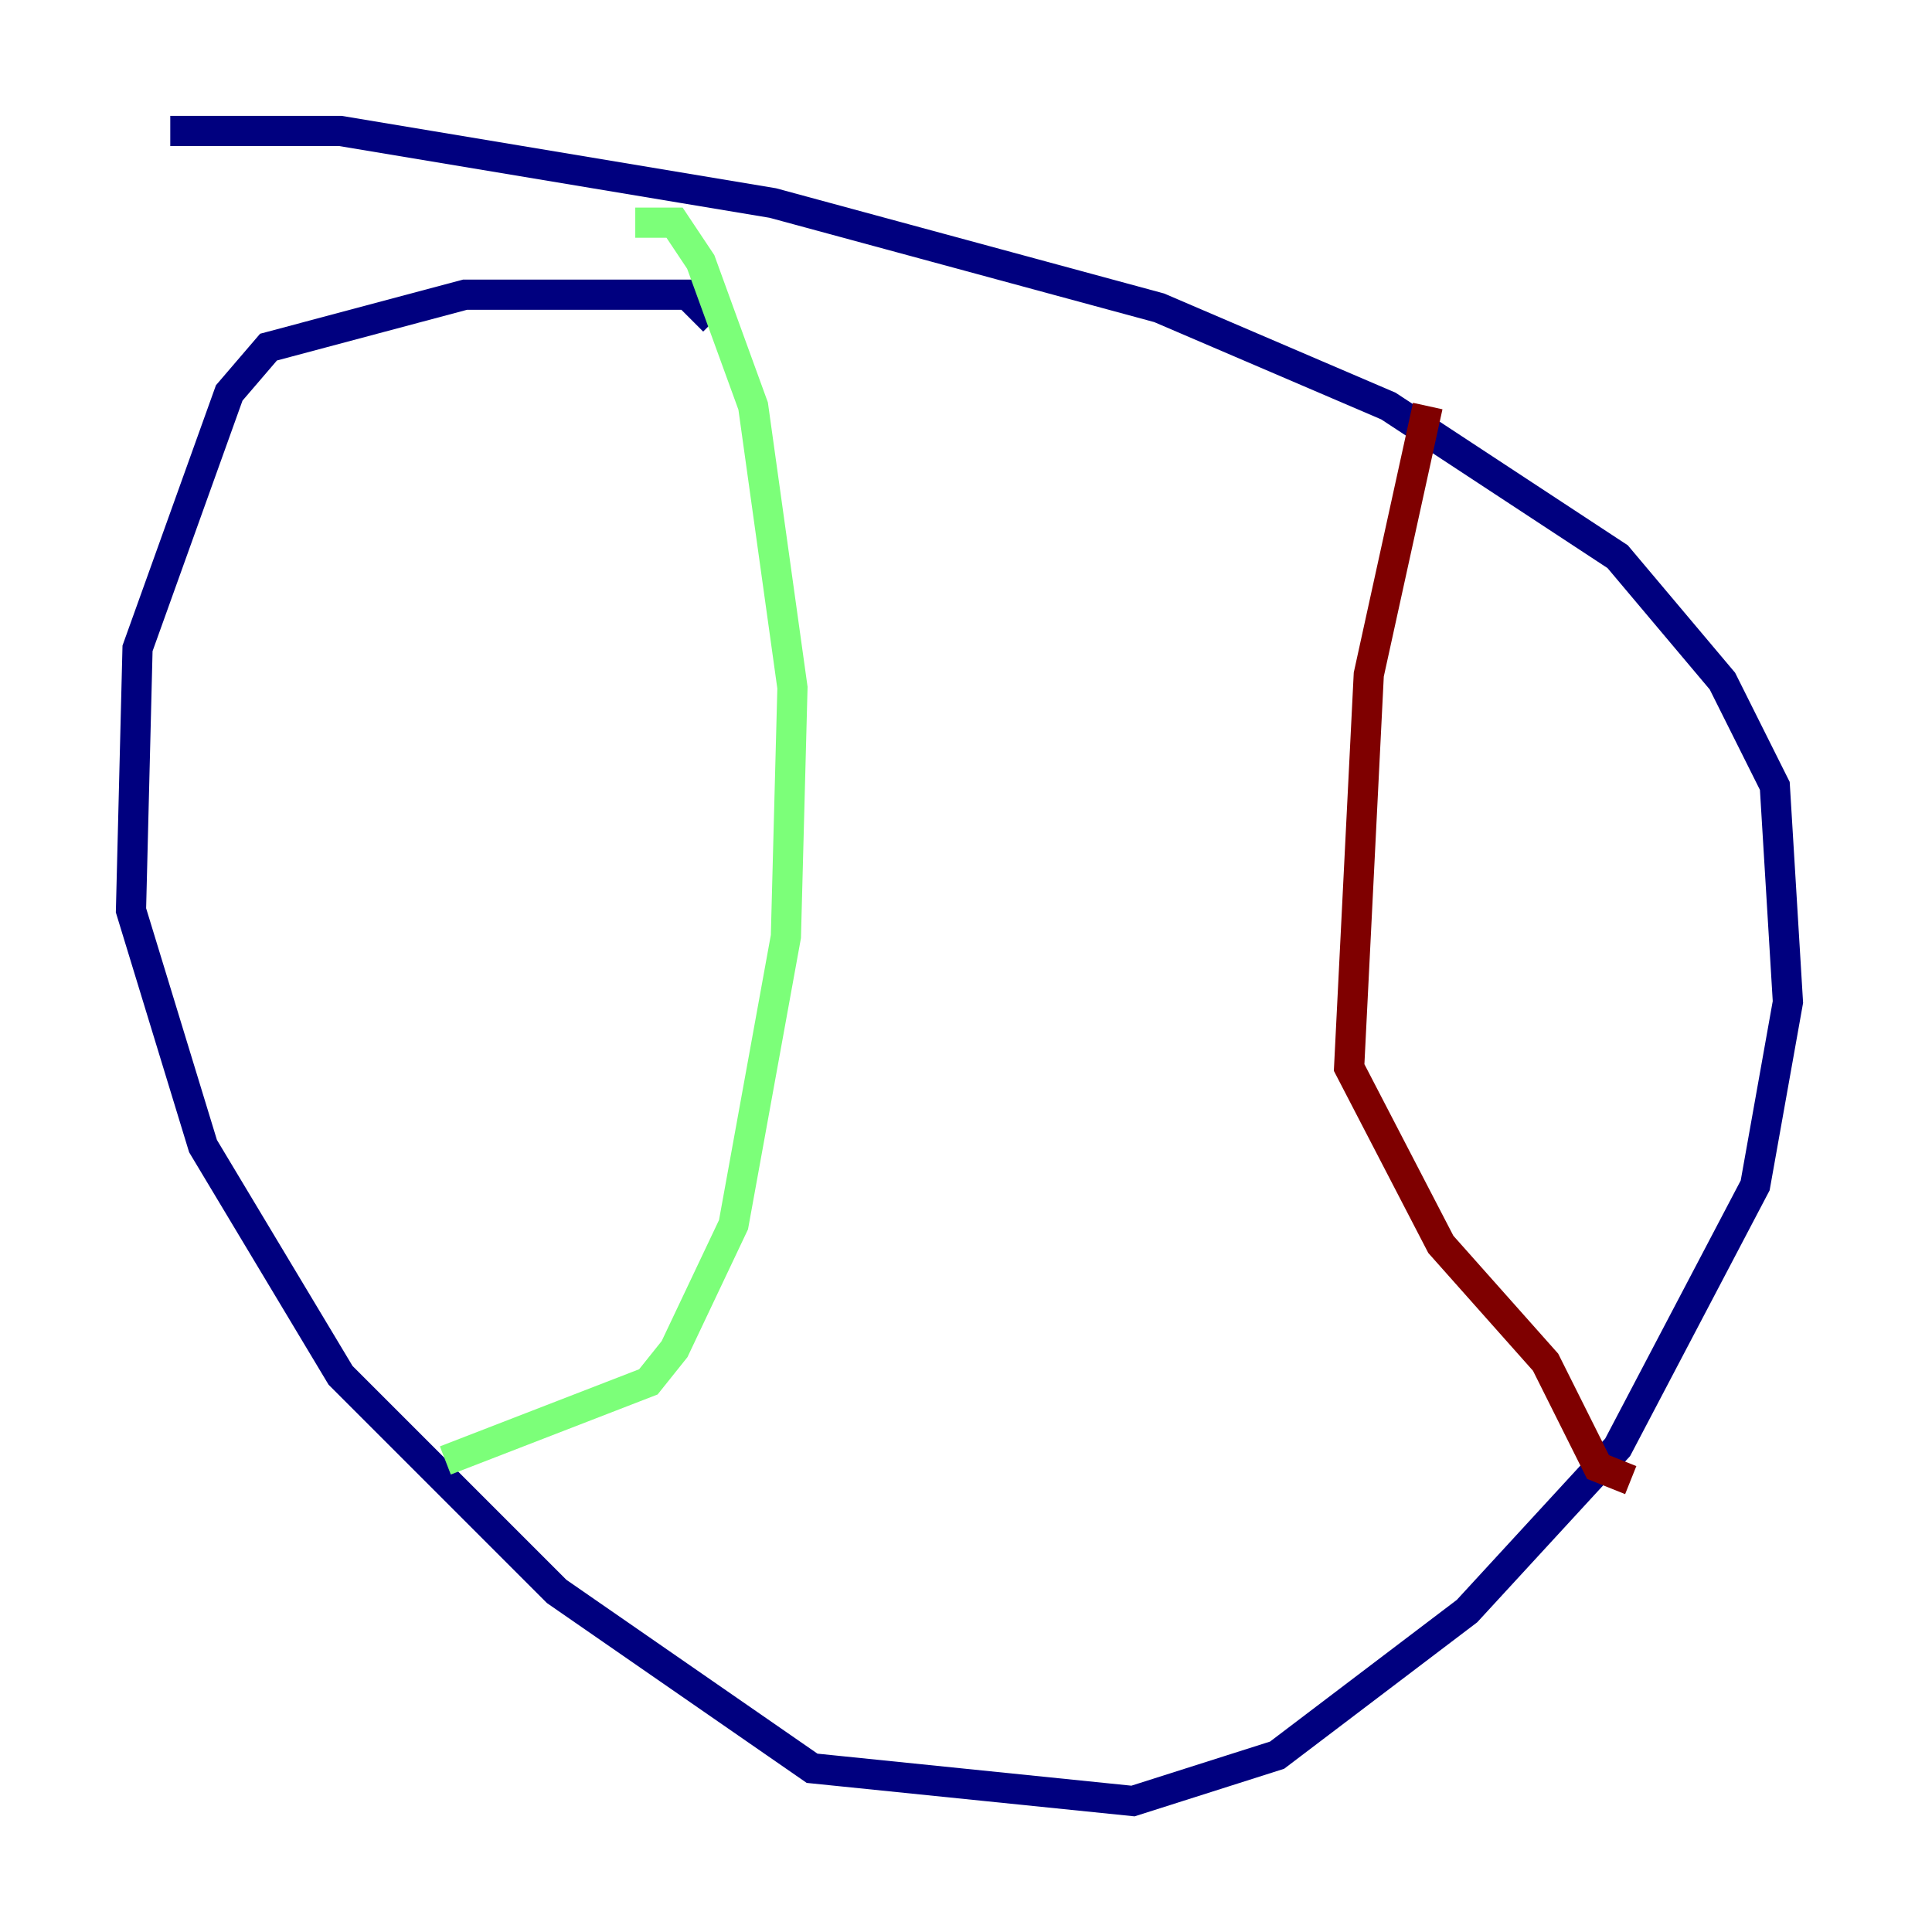 <?xml version="1.0" encoding="utf-8" ?>
<svg baseProfile="tiny" height="128" version="1.2" viewBox="0,0,128,128" width="128" xmlns="http://www.w3.org/2000/svg" xmlns:ev="http://www.w3.org/2001/xml-events" xmlns:xlink="http://www.w3.org/1999/xlink"><defs /><polyline fill="none" points="47.295,21.261 45.559,19.525 30.807,19.525 17.79,22.997 15.186,26.034 9.112,42.956 8.678,60.312 13.451,75.932 22.563,91.119 36.881,105.437 53.803,117.153 75.064,119.322 84.61,116.285 97.193,106.739 107.173,95.891 116.285,78.536 118.454,66.386 117.586,52.068 114.115,45.125 107.173,36.881 91.986,26.902 76.8,20.393 51.2,13.451 22.563,8.678 11.281,8.678" stroke="#00007f" stroke-width="2" /><polyline fill="none" points="42.088,14.752 44.691,14.752 46.427,17.356 49.898,26.902 52.502,45.559 52.068,62.047 48.597,81.139 44.691,89.383 42.956,91.552 29.505,96.759" stroke="#7cff79" stroke-width="2" /><polyline fill="none" points="94.59,26.902 90.685,44.691 89.383,70.725 95.458,82.441 102.4,90.251 105.871,97.193 108.041,98.061" stroke="#7f0000" stroke-width="2" /></svg>